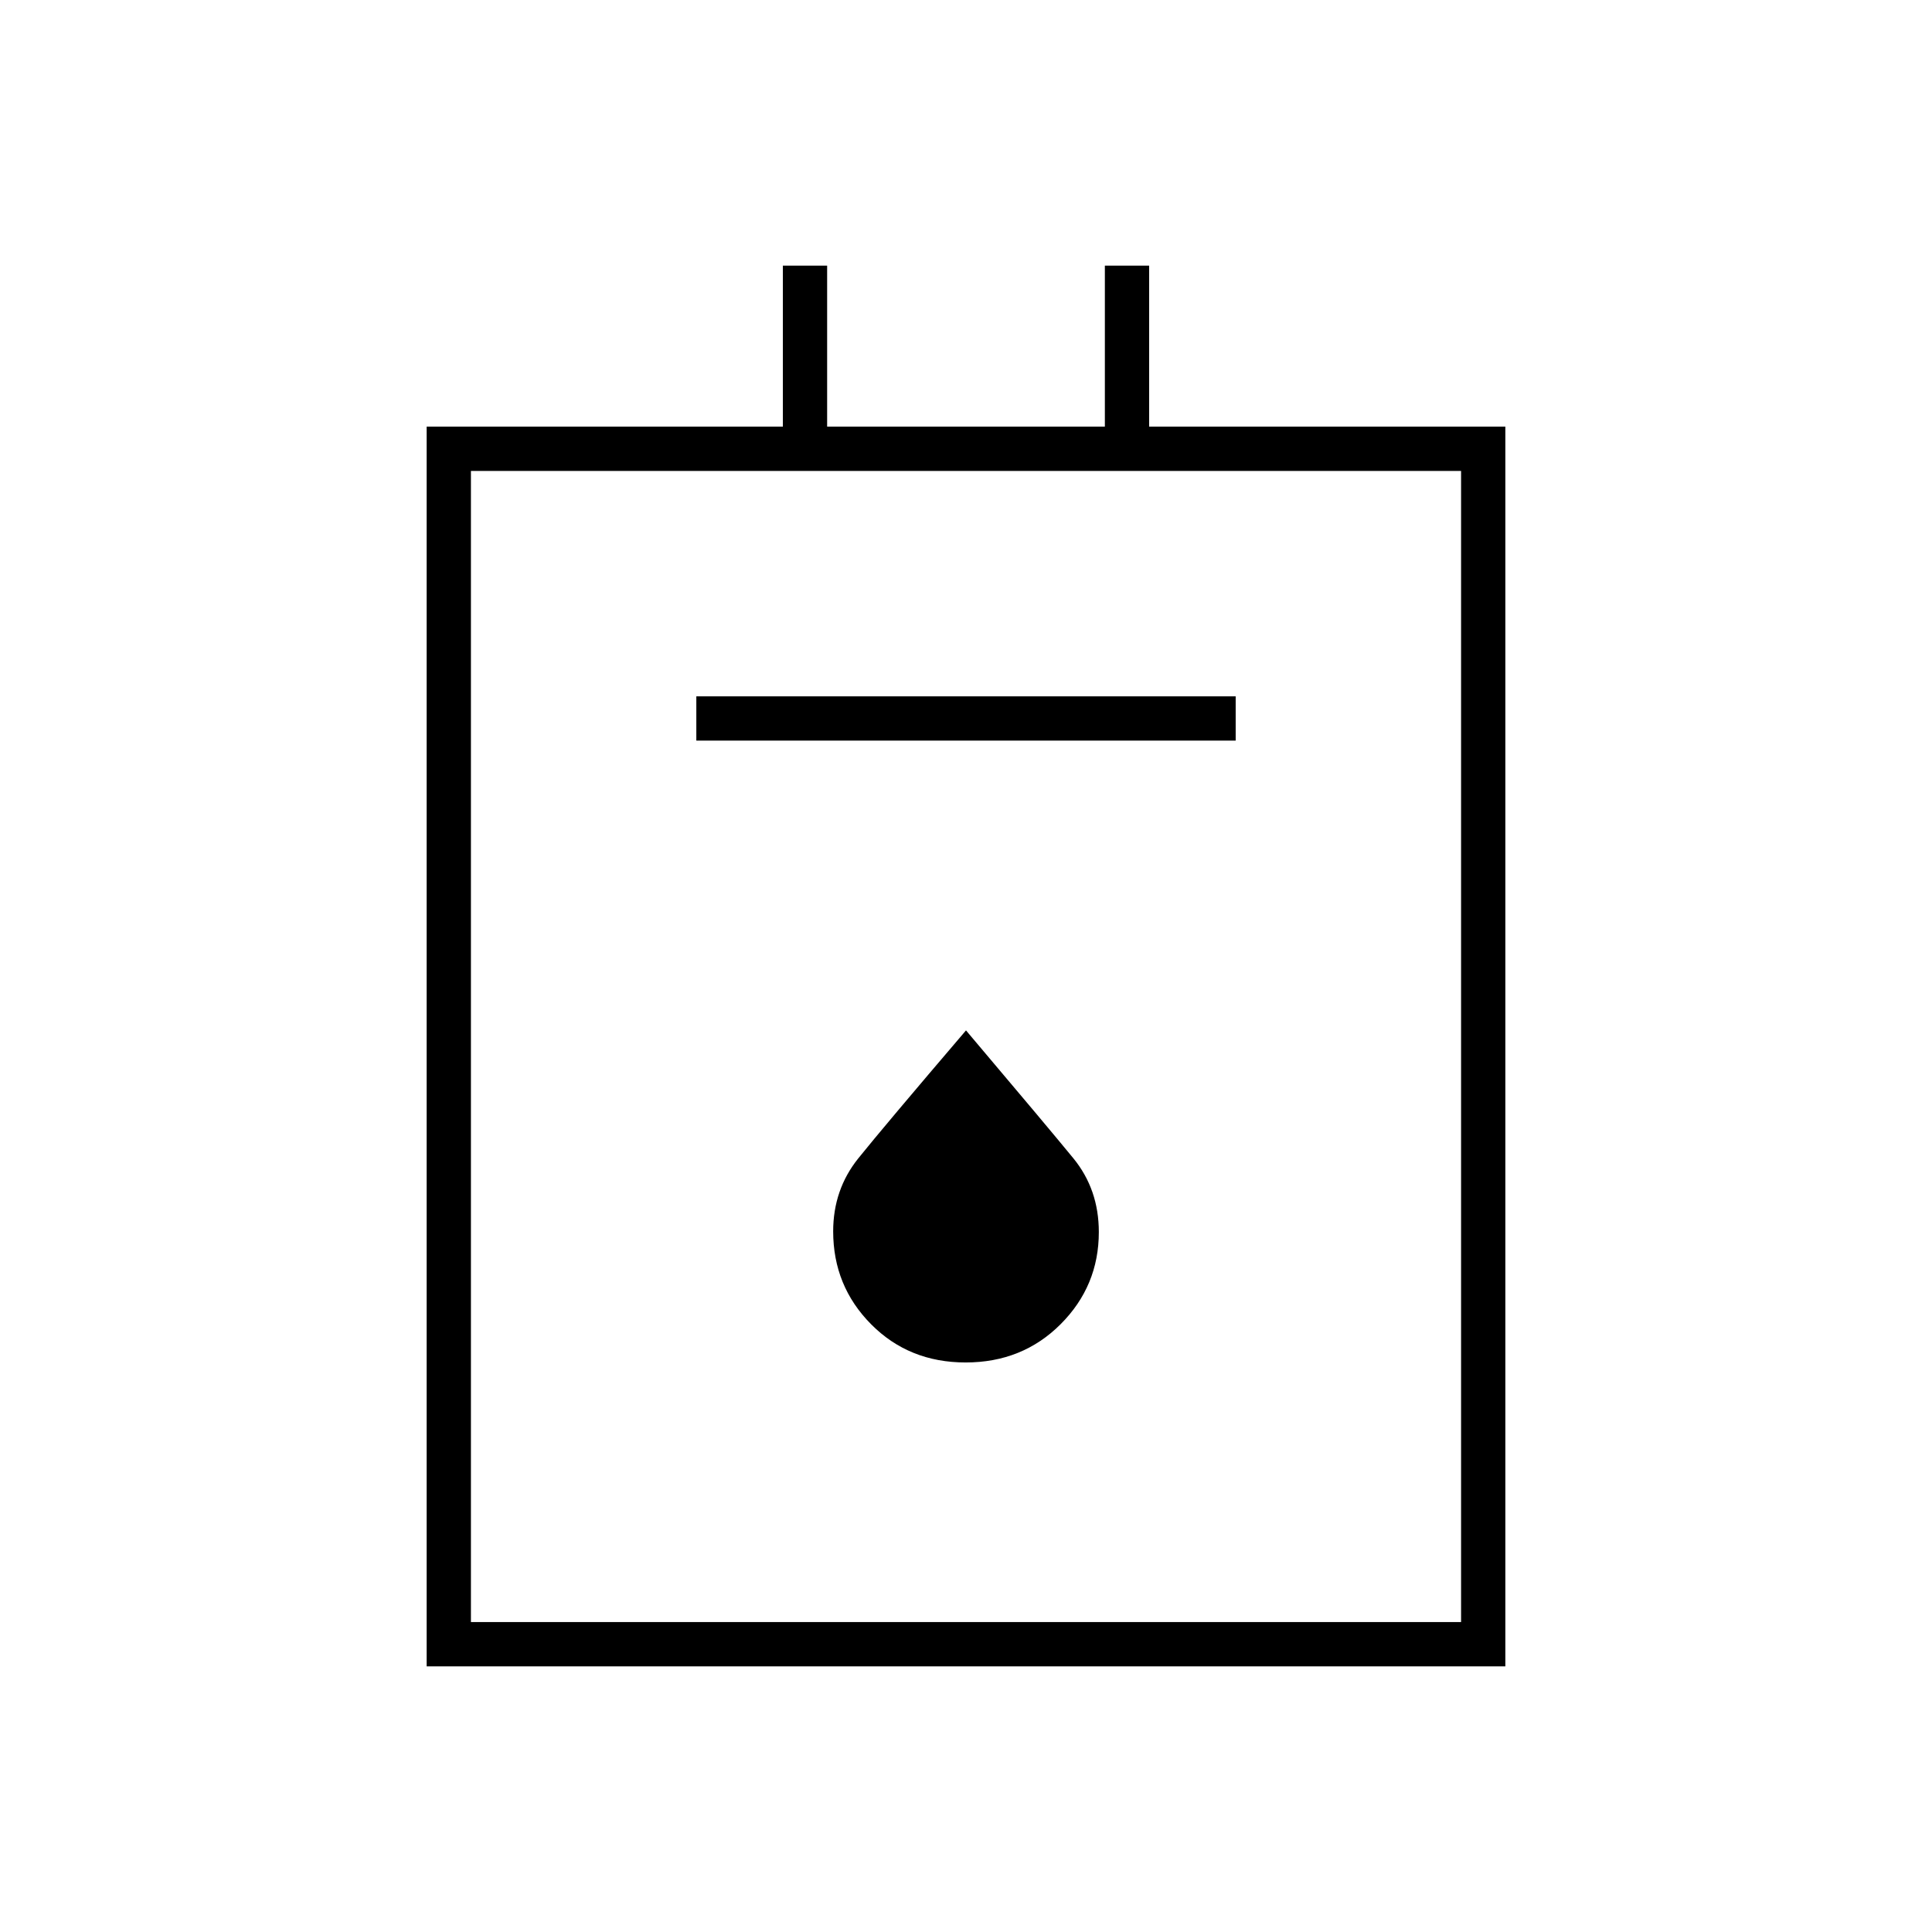 <svg xmlns="http://www.w3.org/2000/svg" width="48" height="48" viewBox="0 -960 960 960"><path d="M212-132v-616h177v-80h22v80h138v-80h22v80h177v616H212Zm22-22h492v-572H234v572Zm112-438h268v-22H346v22Zm133.831 309Q508-283 527-302q19-19 19-45.811 0-21.189-12.68-36.672Q520.64-399.966 480-448q-41 48-53.5 63.558T414-348.141Q414-321 432.831-302t47 19ZM234-154v-572 572Z"/></svg>